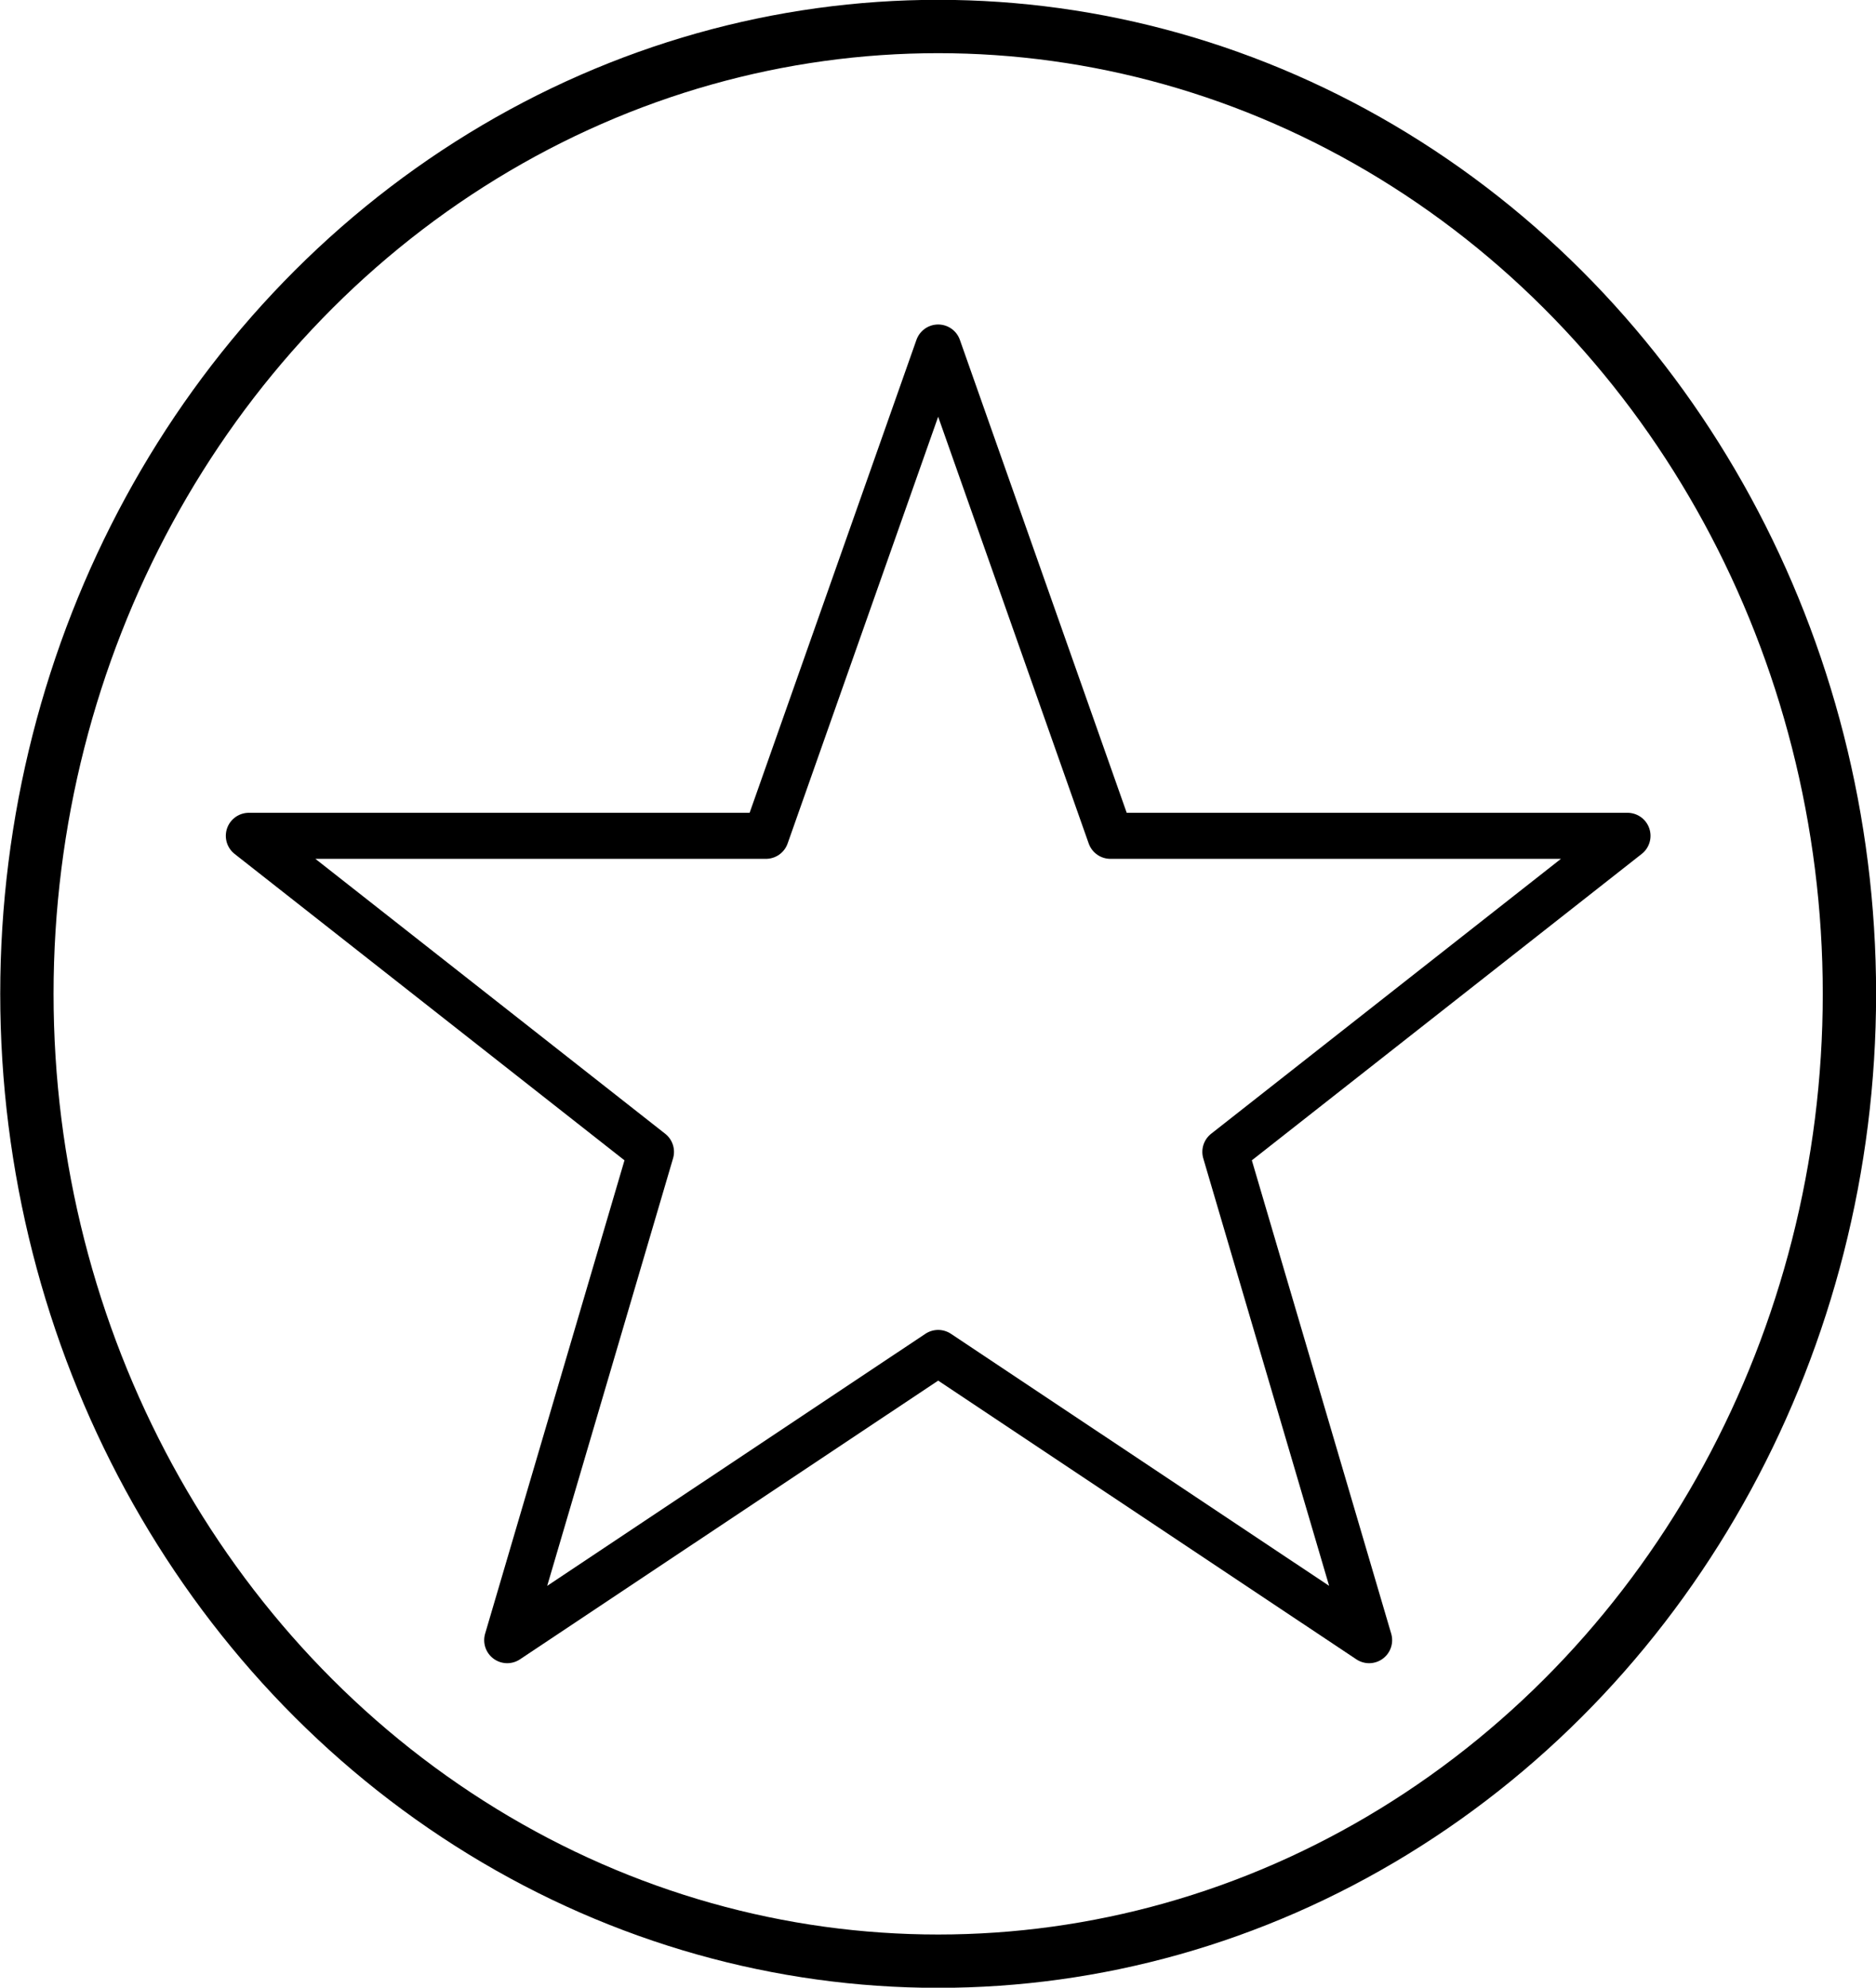 <?xml version="1.0" encoding="UTF-8" standalone="no"?>
<svg
   xmlns:dc="http://purl.org/dc/elements/1.1/"
   xmlns:cc="http://creativecommons.org/ns#"
   xmlns:rdf="http://www.w3.org/1999/02/22-rdf-syntax-ns#"
   xmlns:svg="http://www.w3.org/2000/svg"
   xmlns="http://www.w3.org/2000/svg"
   xmlns:sodipodi="http://sodipodi.sourceforge.net/DTD/sodipodi-0.dtd"
   xmlns:inkscape="http://www.inkscape.org/namespaces/inkscape"
   width="28.317"
   height="30"
   viewBox="0 0 5.663 6"
   id="svg4378"
   version="1.1"
   inkscape:version="0.91 r13725"
   sodipodi:docname="Five-pointed_star.svg">
  <defs
     id="defs4386" />
  <sodipodi:namedview
     pagecolor="#ffffff"
     bordercolor="#666666"
     borderopacity="1"
     objecttolerance="10"
     gridtolerance="10"
     guidetolerance="10"
     inkscape:pageopacity="0"
     inkscape:pageshadow="2"
     inkscape:window-width="1855"
     inkscape:window-height="1056"
     id="namedview4384"
     showgrid="false"
     inkscape:zoom="10.830519"
     inkscape:cx="7.6889185"
     inkscape:cy="15.819556"
     inkscape:window-x="65"
     inkscape:window-y="24"
     inkscape:window-maximized="1"
     inkscape:current-layer="svg4378"
     inkscape:showpageshadow="true"
     borderlayer="false"
     fit-margin-top="0"
     fit-margin-left="0"
     fit-margin-right="0"
     fit-margin-bottom="0" />
  <title
     id="title4380">Five Pointed Star</title>
  <g
     id="g4434"
     transform="translate(-0.049,-0.048)">
    <path
       inkscape:connector-curvature="0"
       style="fill:none;stroke:#000000;stroke-width:0.139;stroke-linecap:round;stroke-linejoin:round;stroke-miterlimit:3.8;stroke-dasharray:none"
       id="path4382"
       d="m 2.881,1.097 0.52,1.474 1.561,0 -1.214,0.954 0.434,1.474 -1.301,-0.867 -1.301,0.867 0.434,-1.474 -1.214,-0.954 1.561,0 z" />
    <ellipse
       ry="2.92"
       rx="2.751"
       cy="3.048"
       cx="2.881"
       id="path4171"
       style="fill:none;stroke:#000000;stroke-width:0.161;stroke-linecap:round;stroke-miterlimit:4;stroke-dasharray:none;stroke-opacity:1" />
  </g>
  <g
     id="g4160"
     transform="matrix(0.072,0,0,0.072,1.142,0.873)" />
</svg>

